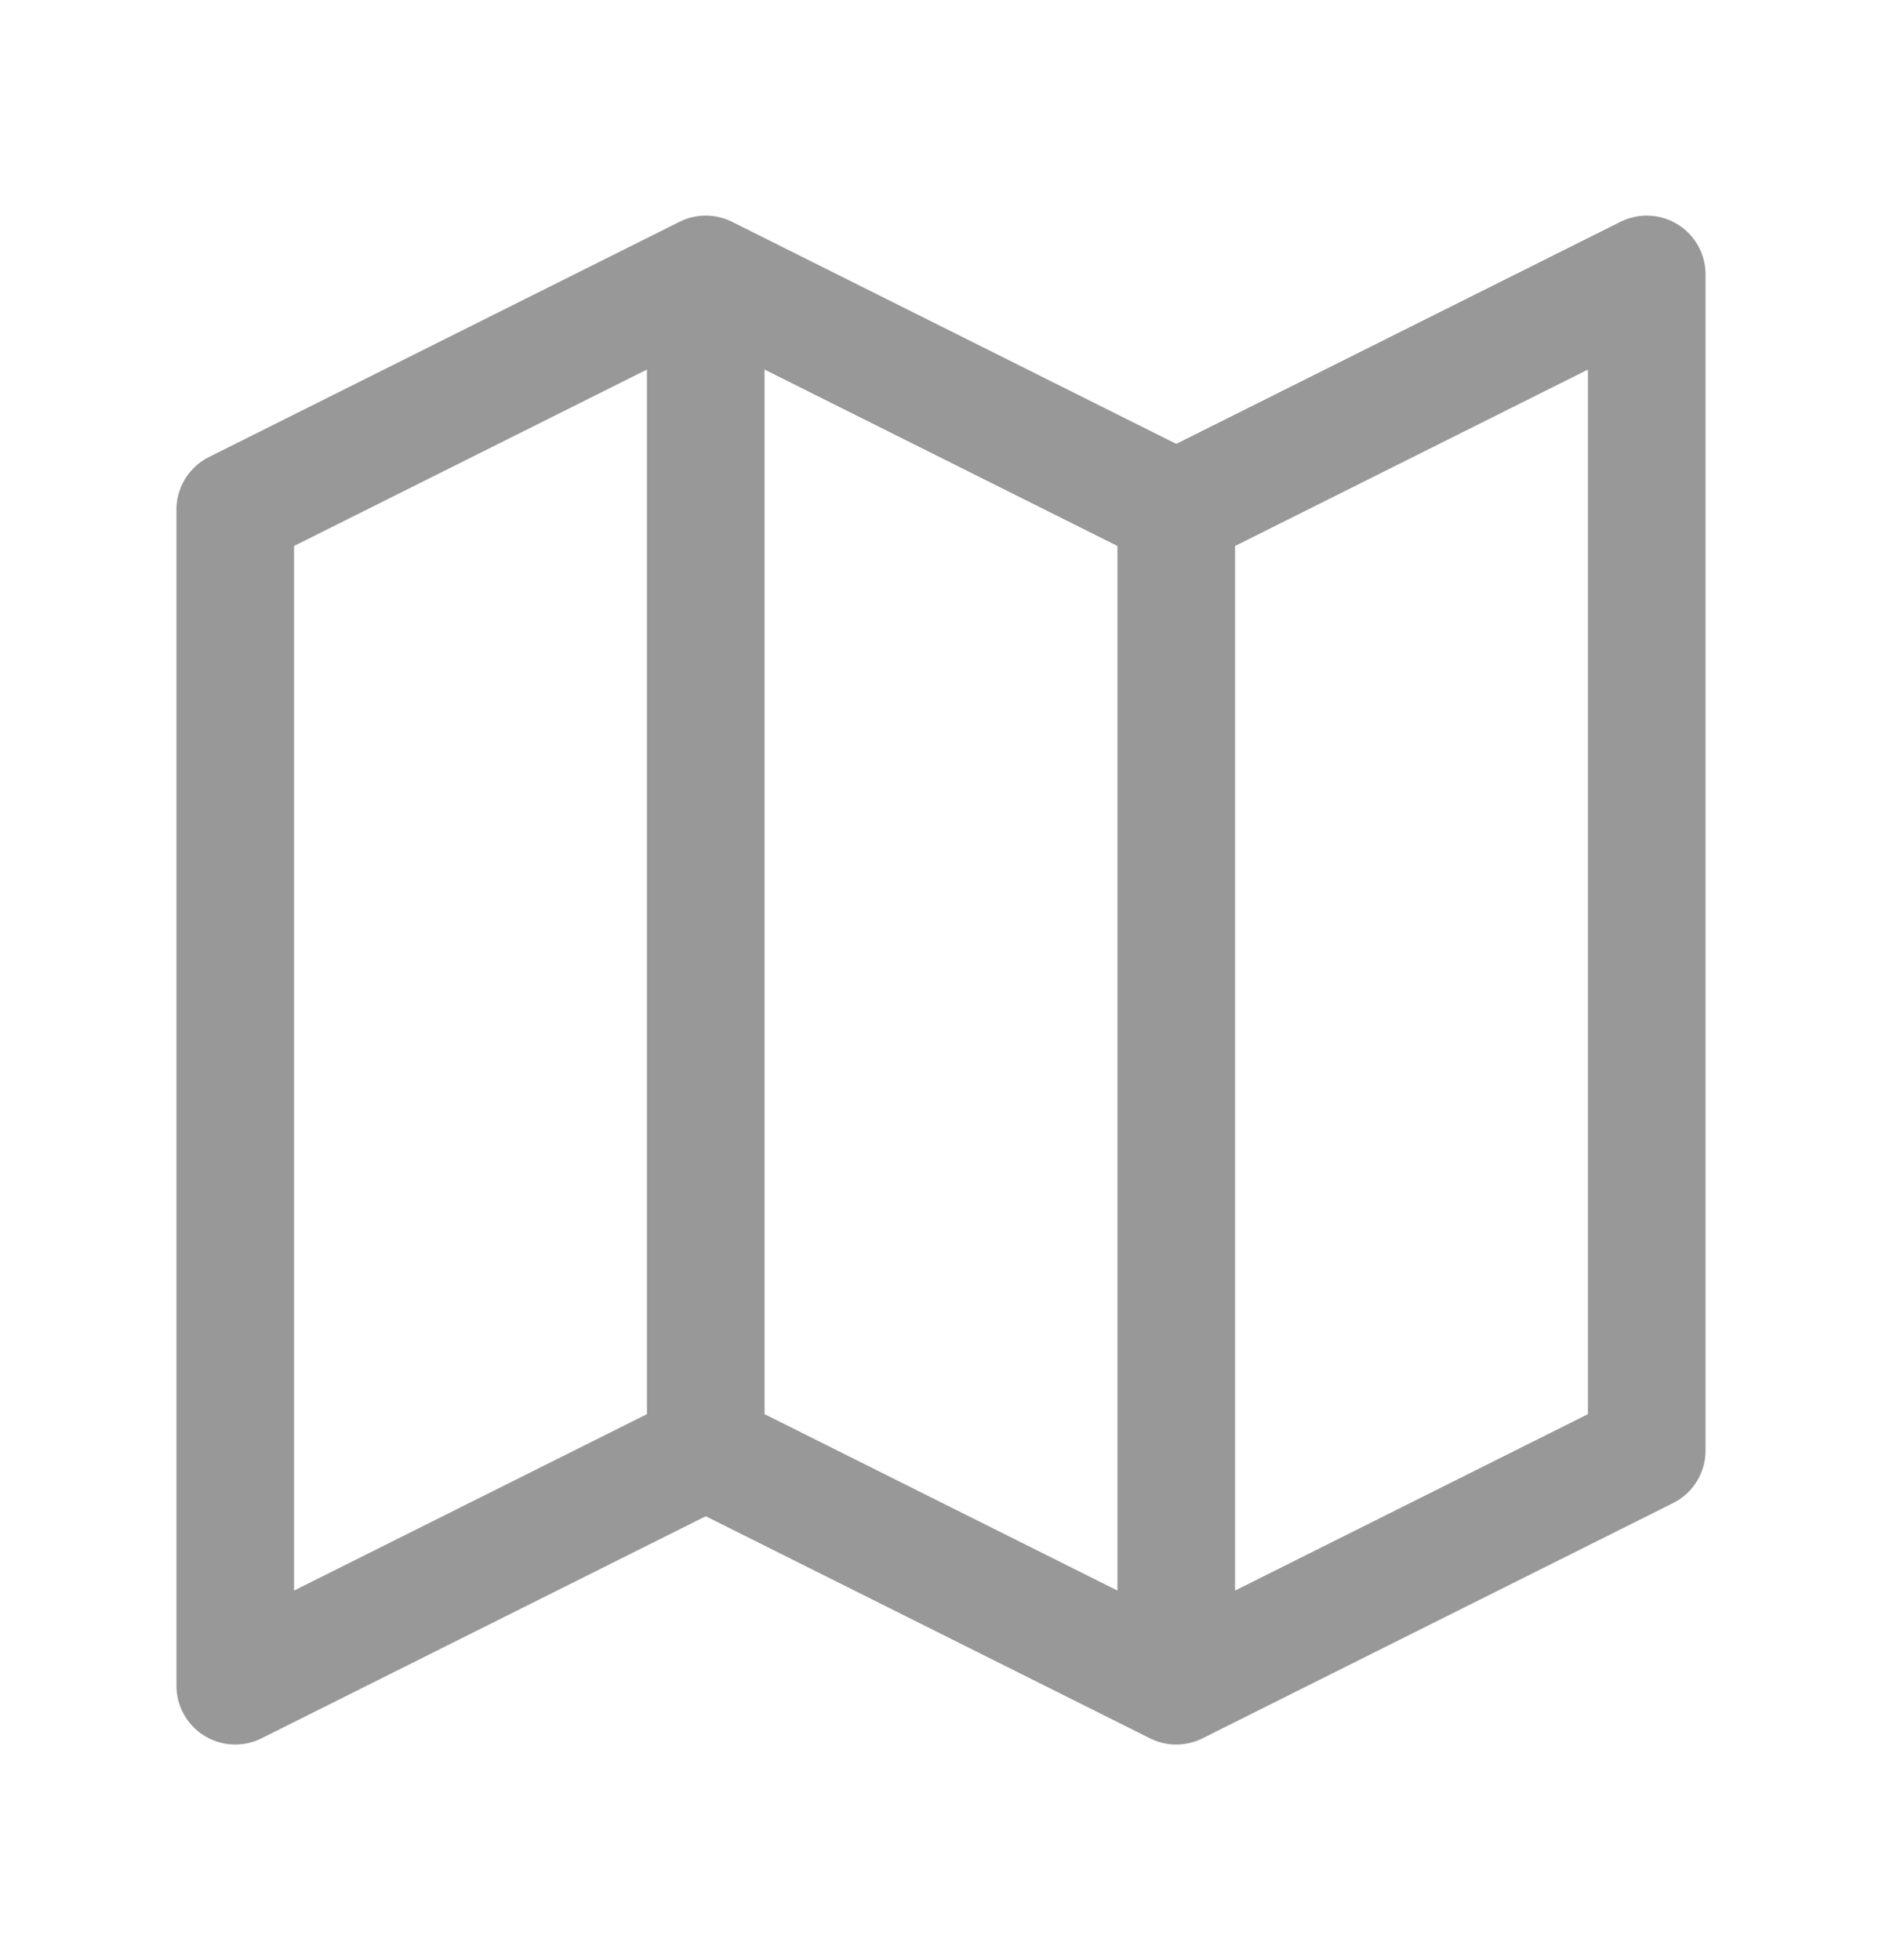 <svg width="24" height="25" viewBox="0 0 24 25" fill="none" xmlns="http://www.w3.org/2000/svg">
<path d="M15 6.5V21.5M15 6.5L21 3.5V18.5L15 21.5M15 6.5L9 3.5M15 21.5L9 18.5M9 18.5L3 21.5V6.5L9 3.5M9 18.5V3.5" stroke="#323232" stroke-opacity="0.5" stroke-width="1.5" stroke-linecap="round" stroke-linejoin="round"/>
</svg>
